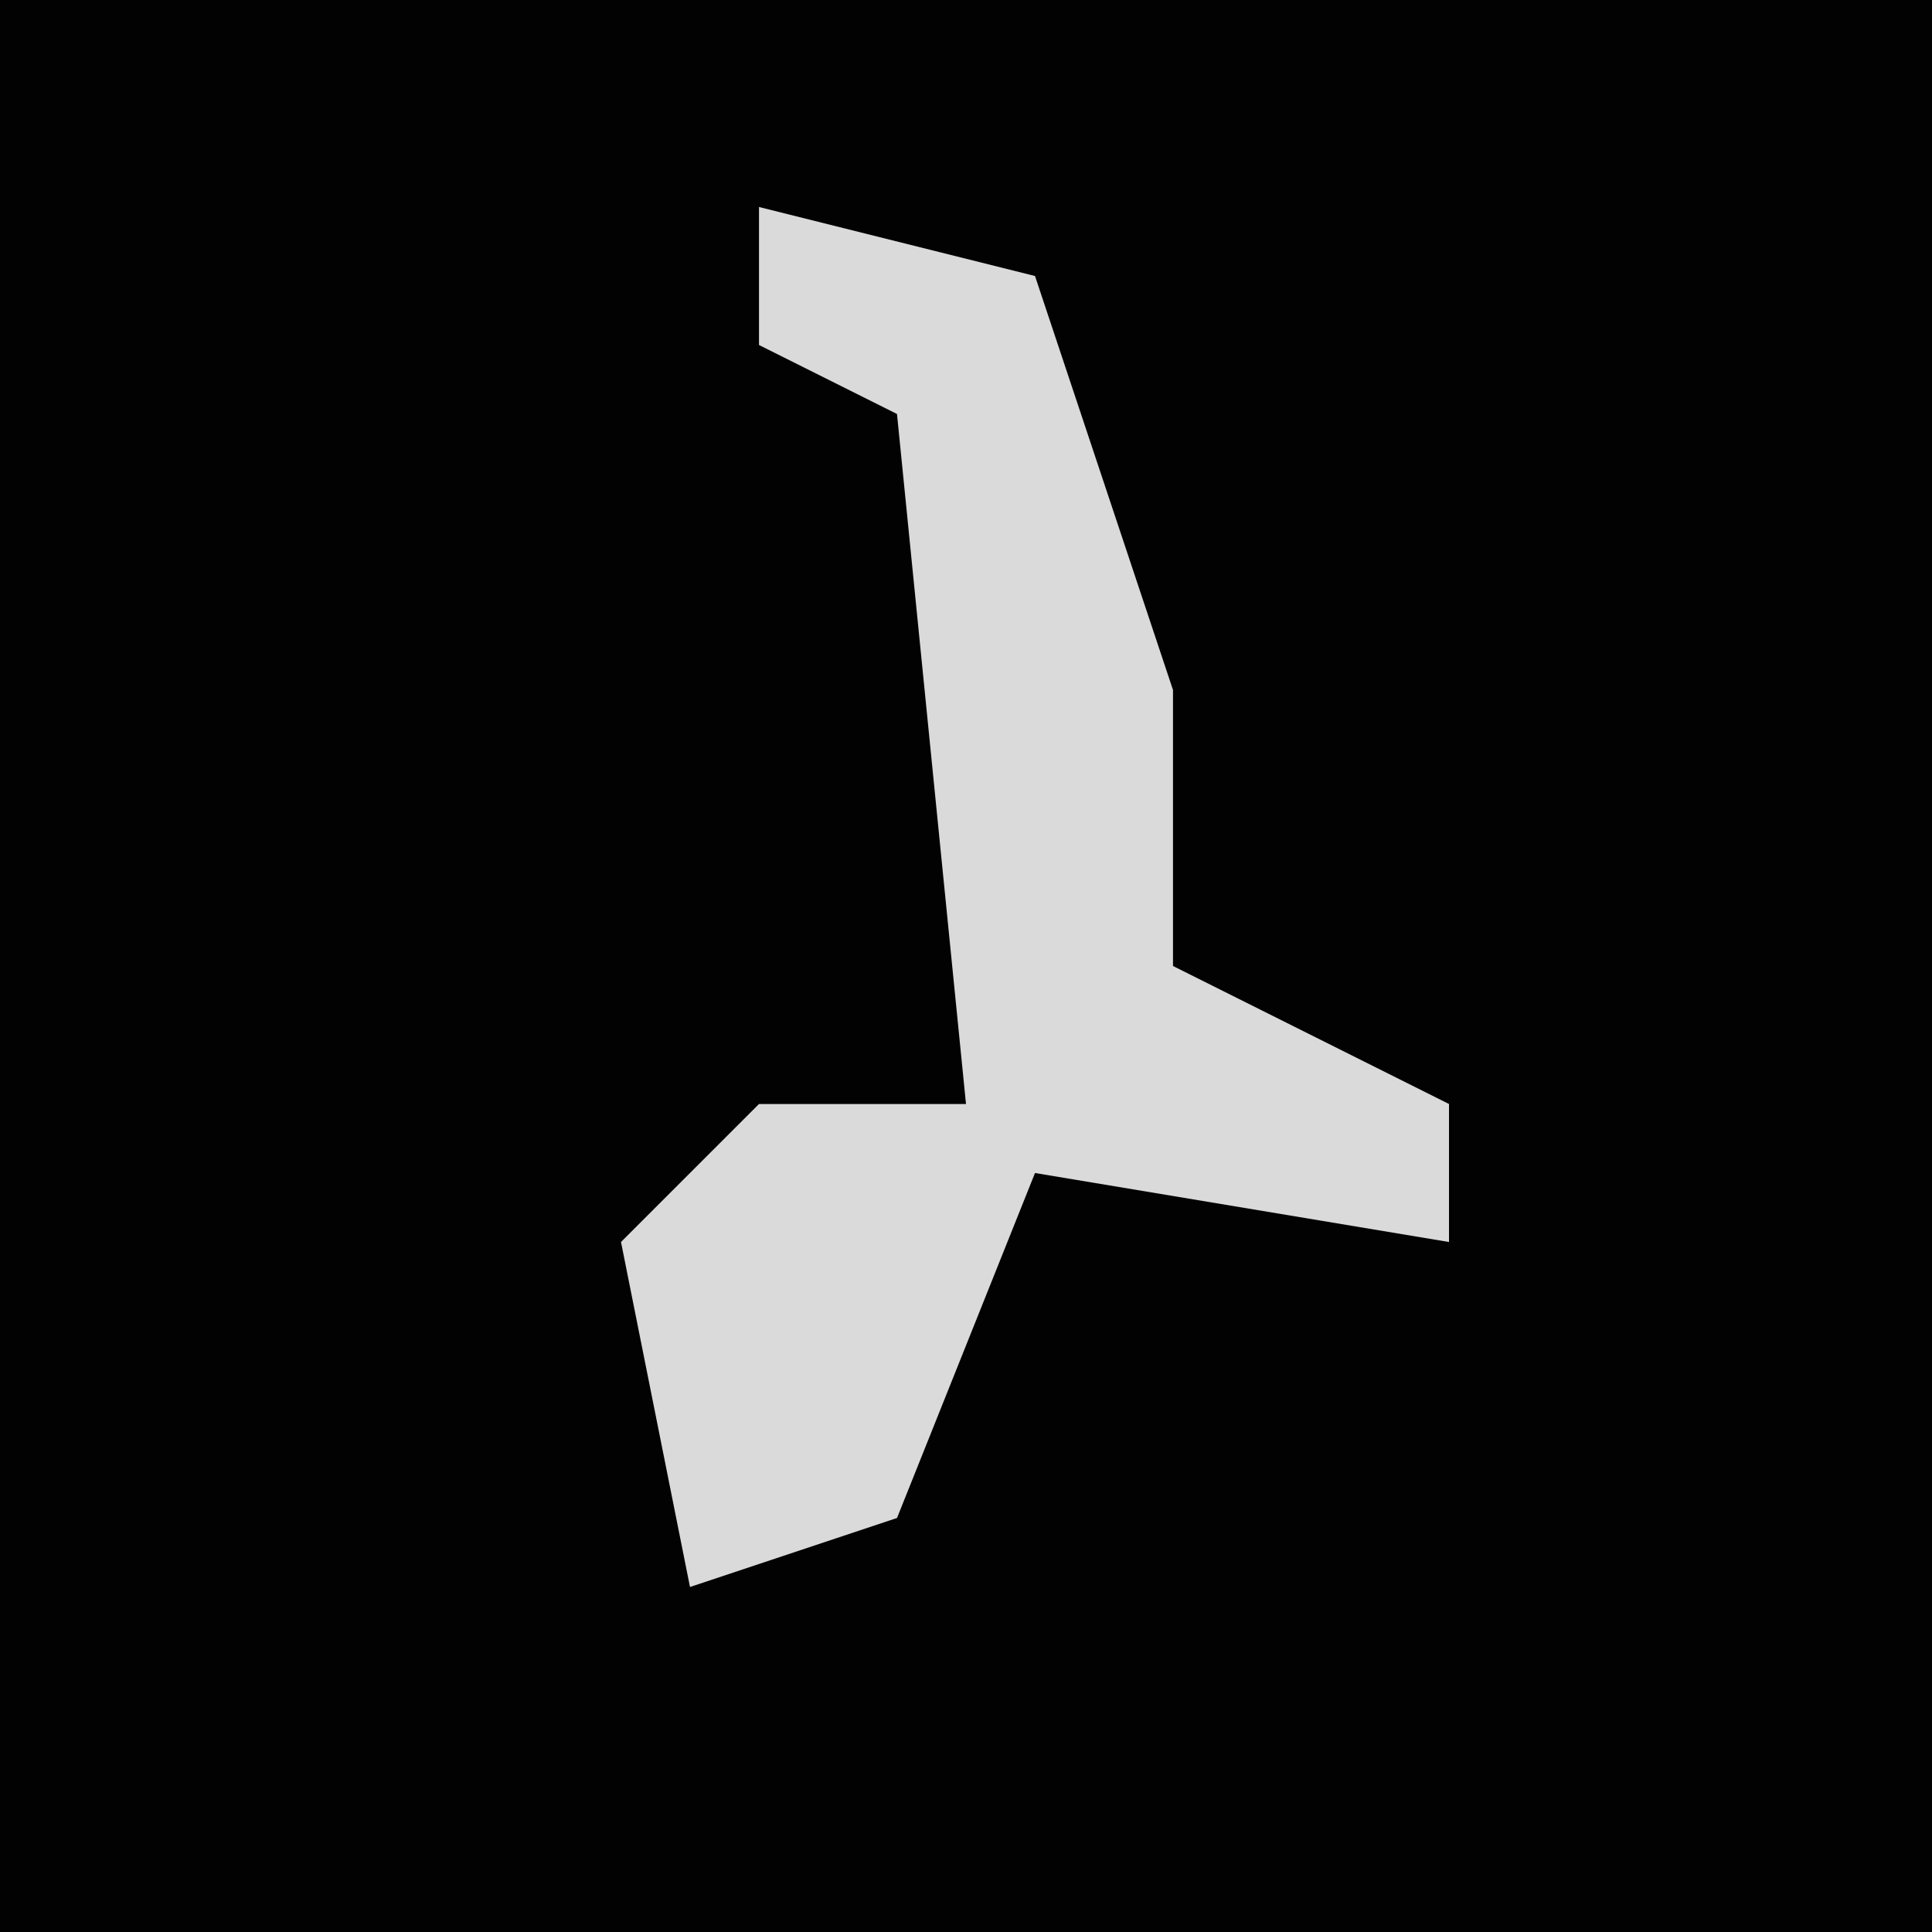 <?xml version="1.0" encoding="UTF-8"?>
<svg version="1.1" xmlns="http://www.w3.org/2000/svg" width="28" height="28">
<path d="M0,0 L28,0 L28,28 L0,28 Z " fill="#020202" transform="translate(0,0)"/>
<path d="M0,0 L4,1 L6,7 L6,11 L10,13 L10,15 L4,14 L2,19 L-1,20 L-2,15 L0,13 L3,13 L2,3 L0,2 Z " fill="#DADADA" transform="translate(11,3)"/>
</svg>
